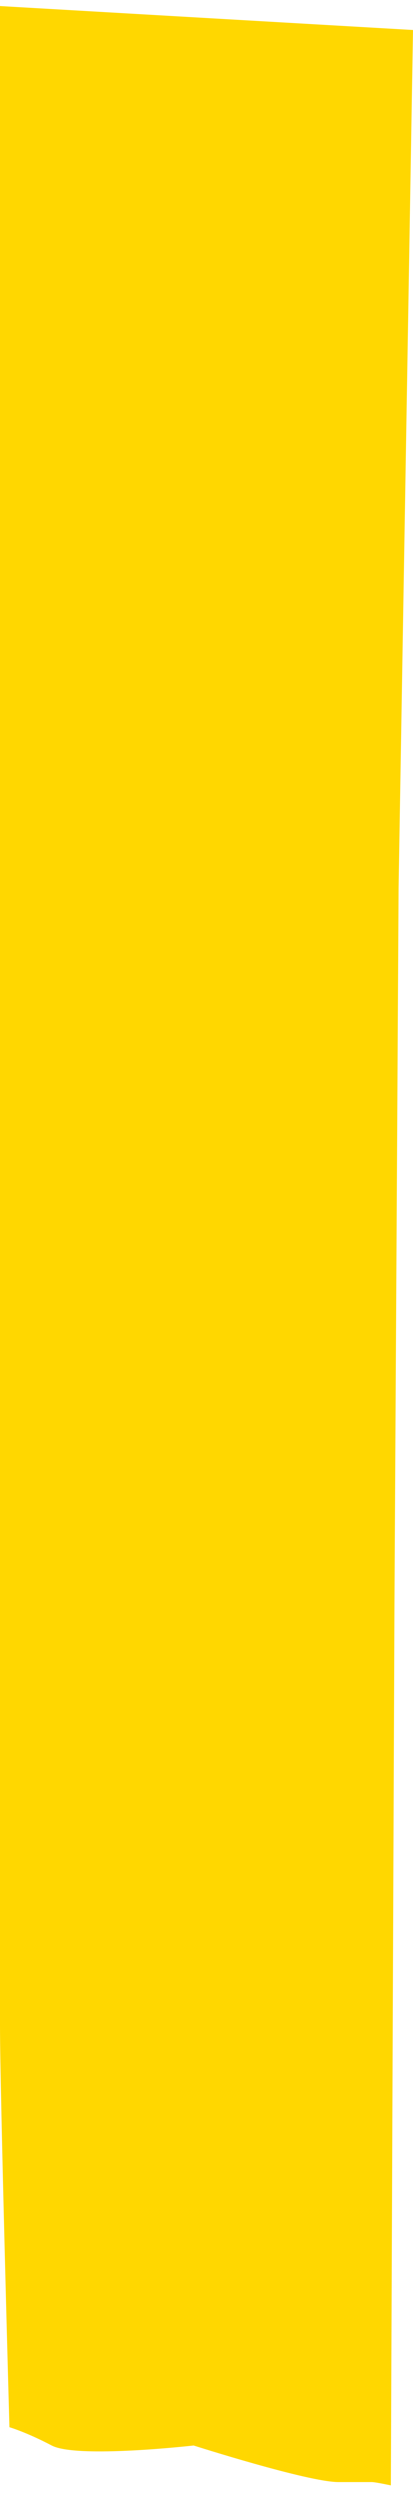 <svg width="20" height="121" viewBox="0 0 20 121" fill="none" xmlns="http://www.w3.org/2000/svg">
<path d="M2.502 118.362C3.724 119.006 9.377 118.362 9.377 118.362C9.377 118.362 14.913 120.132 16.384 120.132C16.933 120.132 17.456 120.132 18.005 120.132C18.18 120.132 18.928 120.293 18.928 120.293L19.102 77.649L19.302 42.97L20 1.452L0 0.293C0 0.293 0 4.832 0 10.384C0 26.315 0 42.327 0 58.258C0 71.534 0 84.729 0 98.005C0 101.224 0.457 117.477 0.457 117.477C0.457 117.477 1.28 117.718 2.502 118.362Z" fill="#FFD700"/>
</svg>

